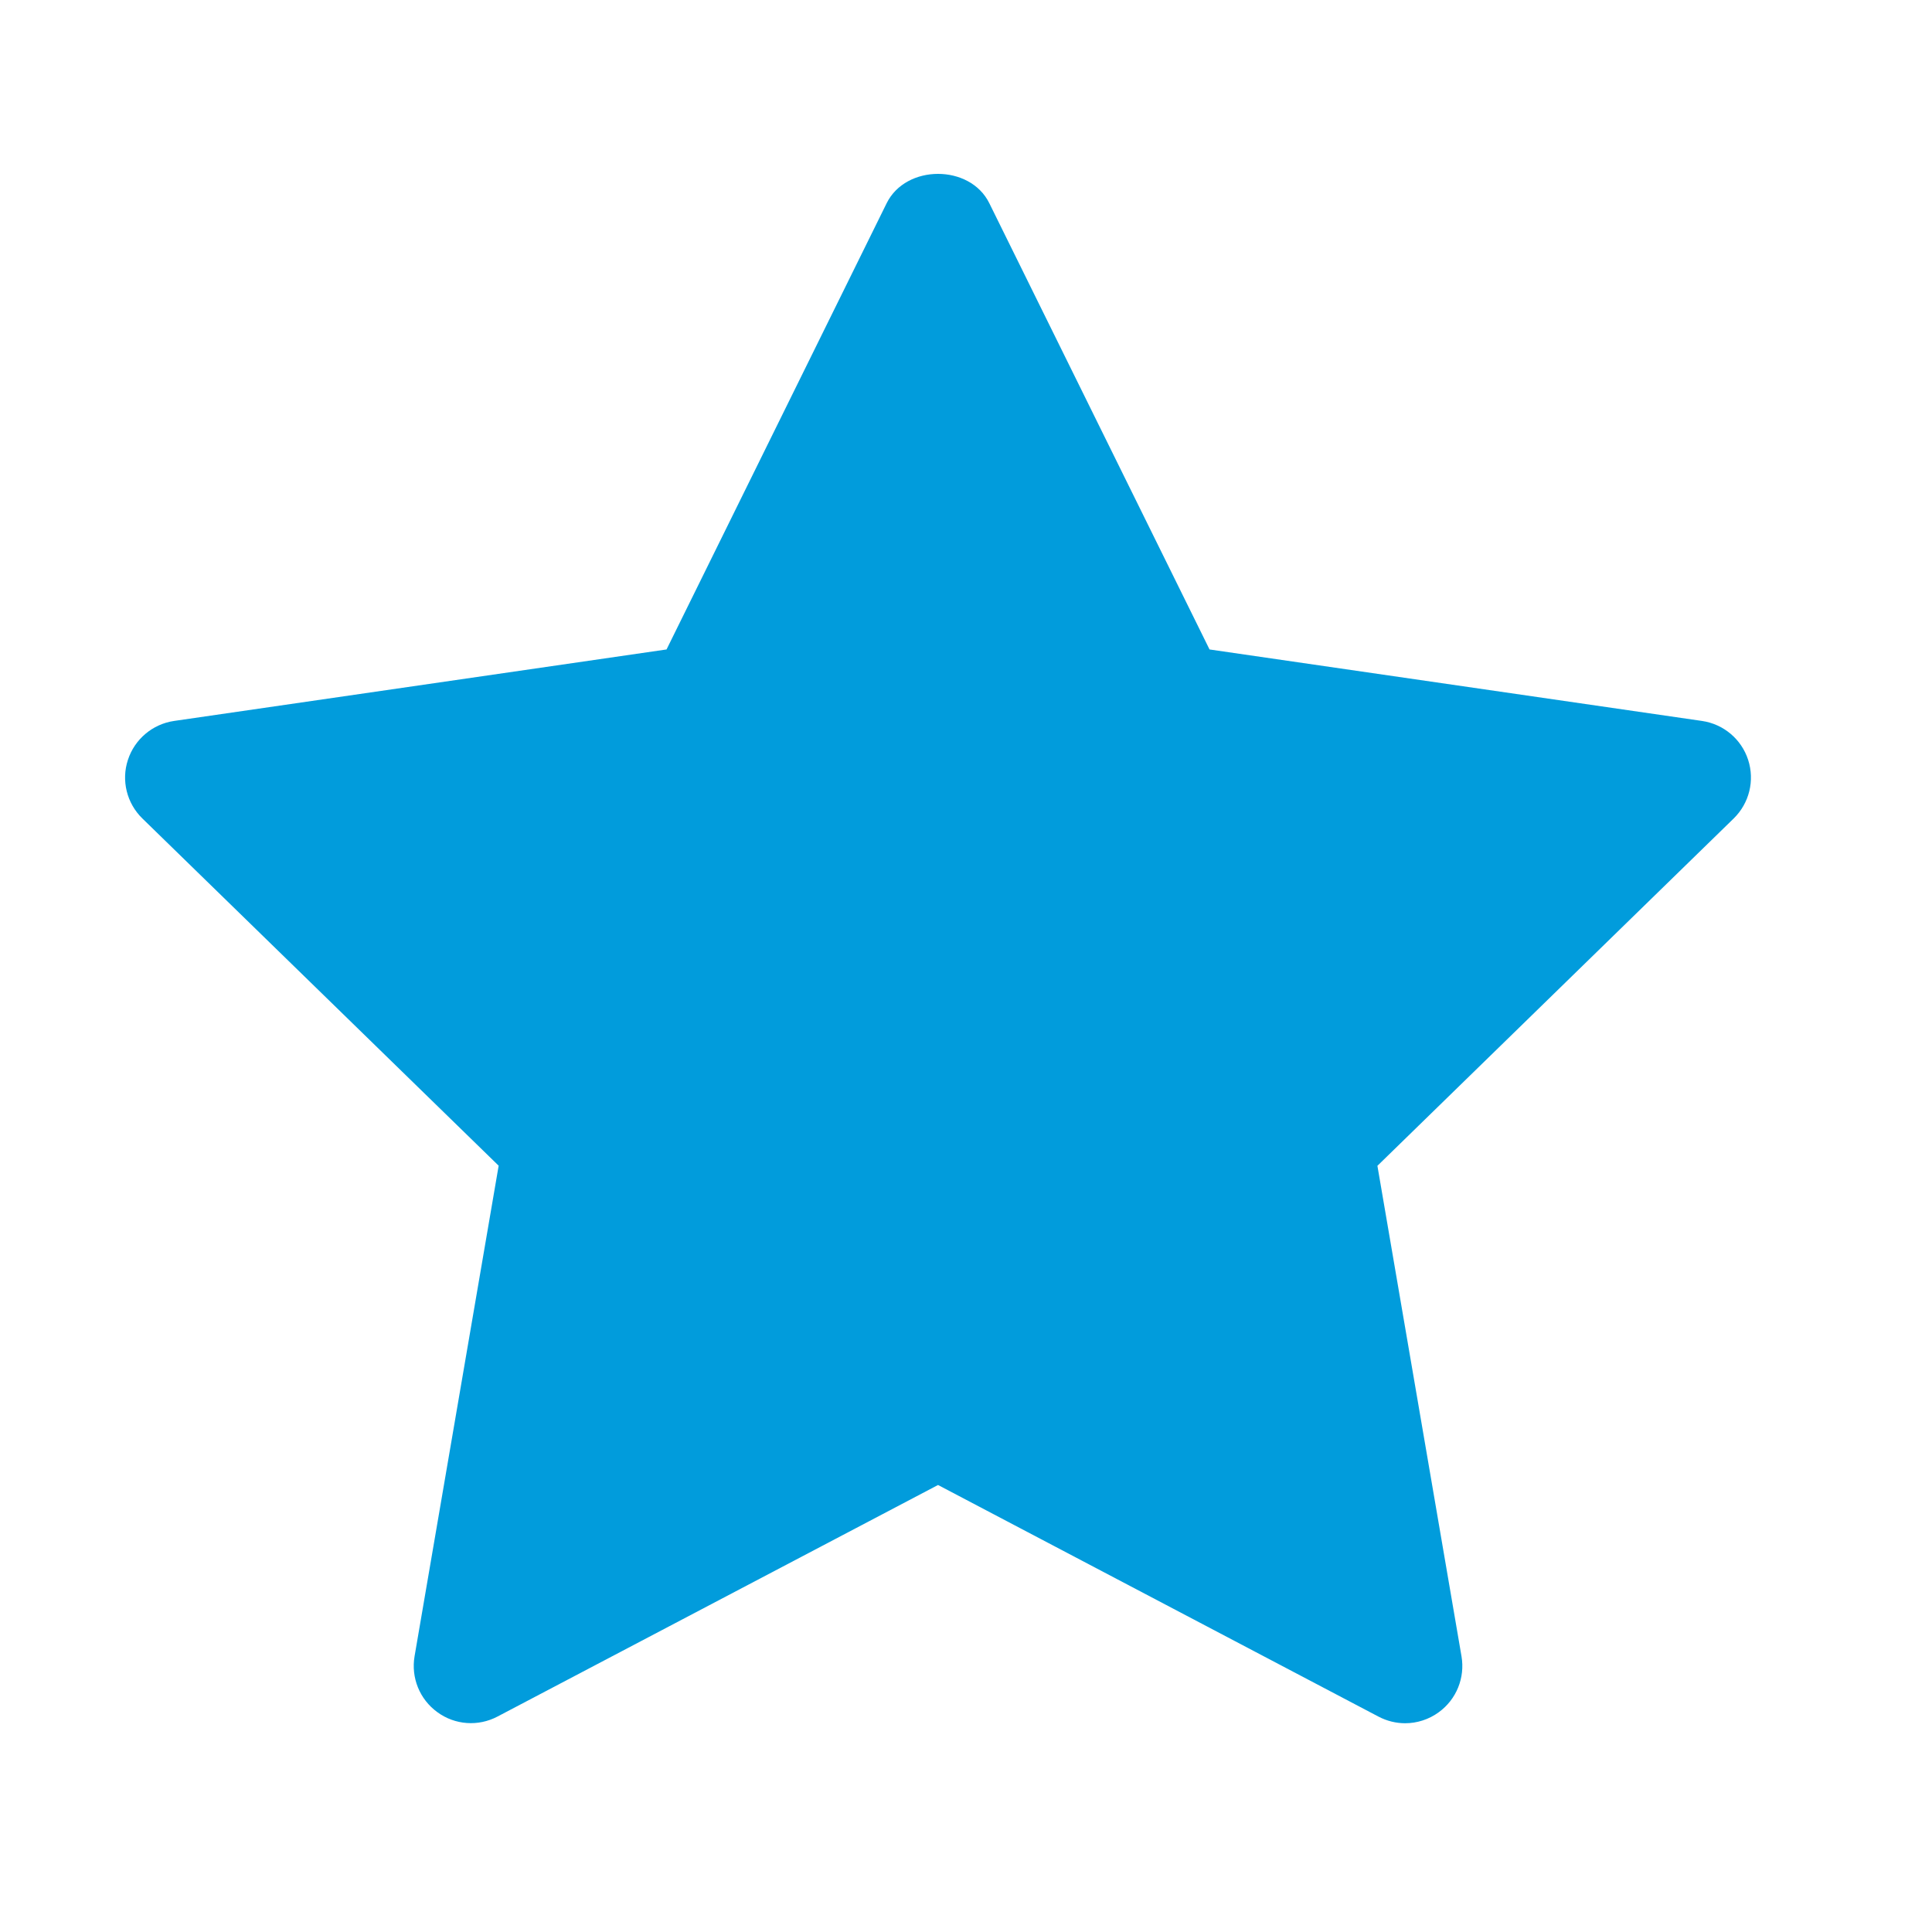<svg width="19" height="19" viewBox="0 0 19 19" fill="none" xmlns="http://www.w3.org/2000/svg">
<path d="M17.05 8.049L13.546 11.465L14.373 16.289C14.409 16.5 14.323 16.713 14.149 16.839C14.052 16.91 13.935 16.947 13.819 16.947C13.729 16.947 13.639 16.925 13.557 16.882L9.225 14.604L4.893 16.881C4.704 16.981 4.474 16.965 4.301 16.838C4.127 16.712 4.041 16.499 4.077 16.288L4.904 11.464L1.4 8.049C1.247 7.9 1.191 7.676 1.258 7.473C1.324 7.27 1.5 7.121 1.712 7.09L6.555 6.387L8.72 1.998C8.91 1.614 9.54 1.614 9.729 1.998L11.895 6.387L16.738 7.09C16.95 7.121 17.126 7.269 17.192 7.473C17.258 7.677 17.203 7.899 17.05 8.049Z" fill="#019CDC"/>
</svg>
